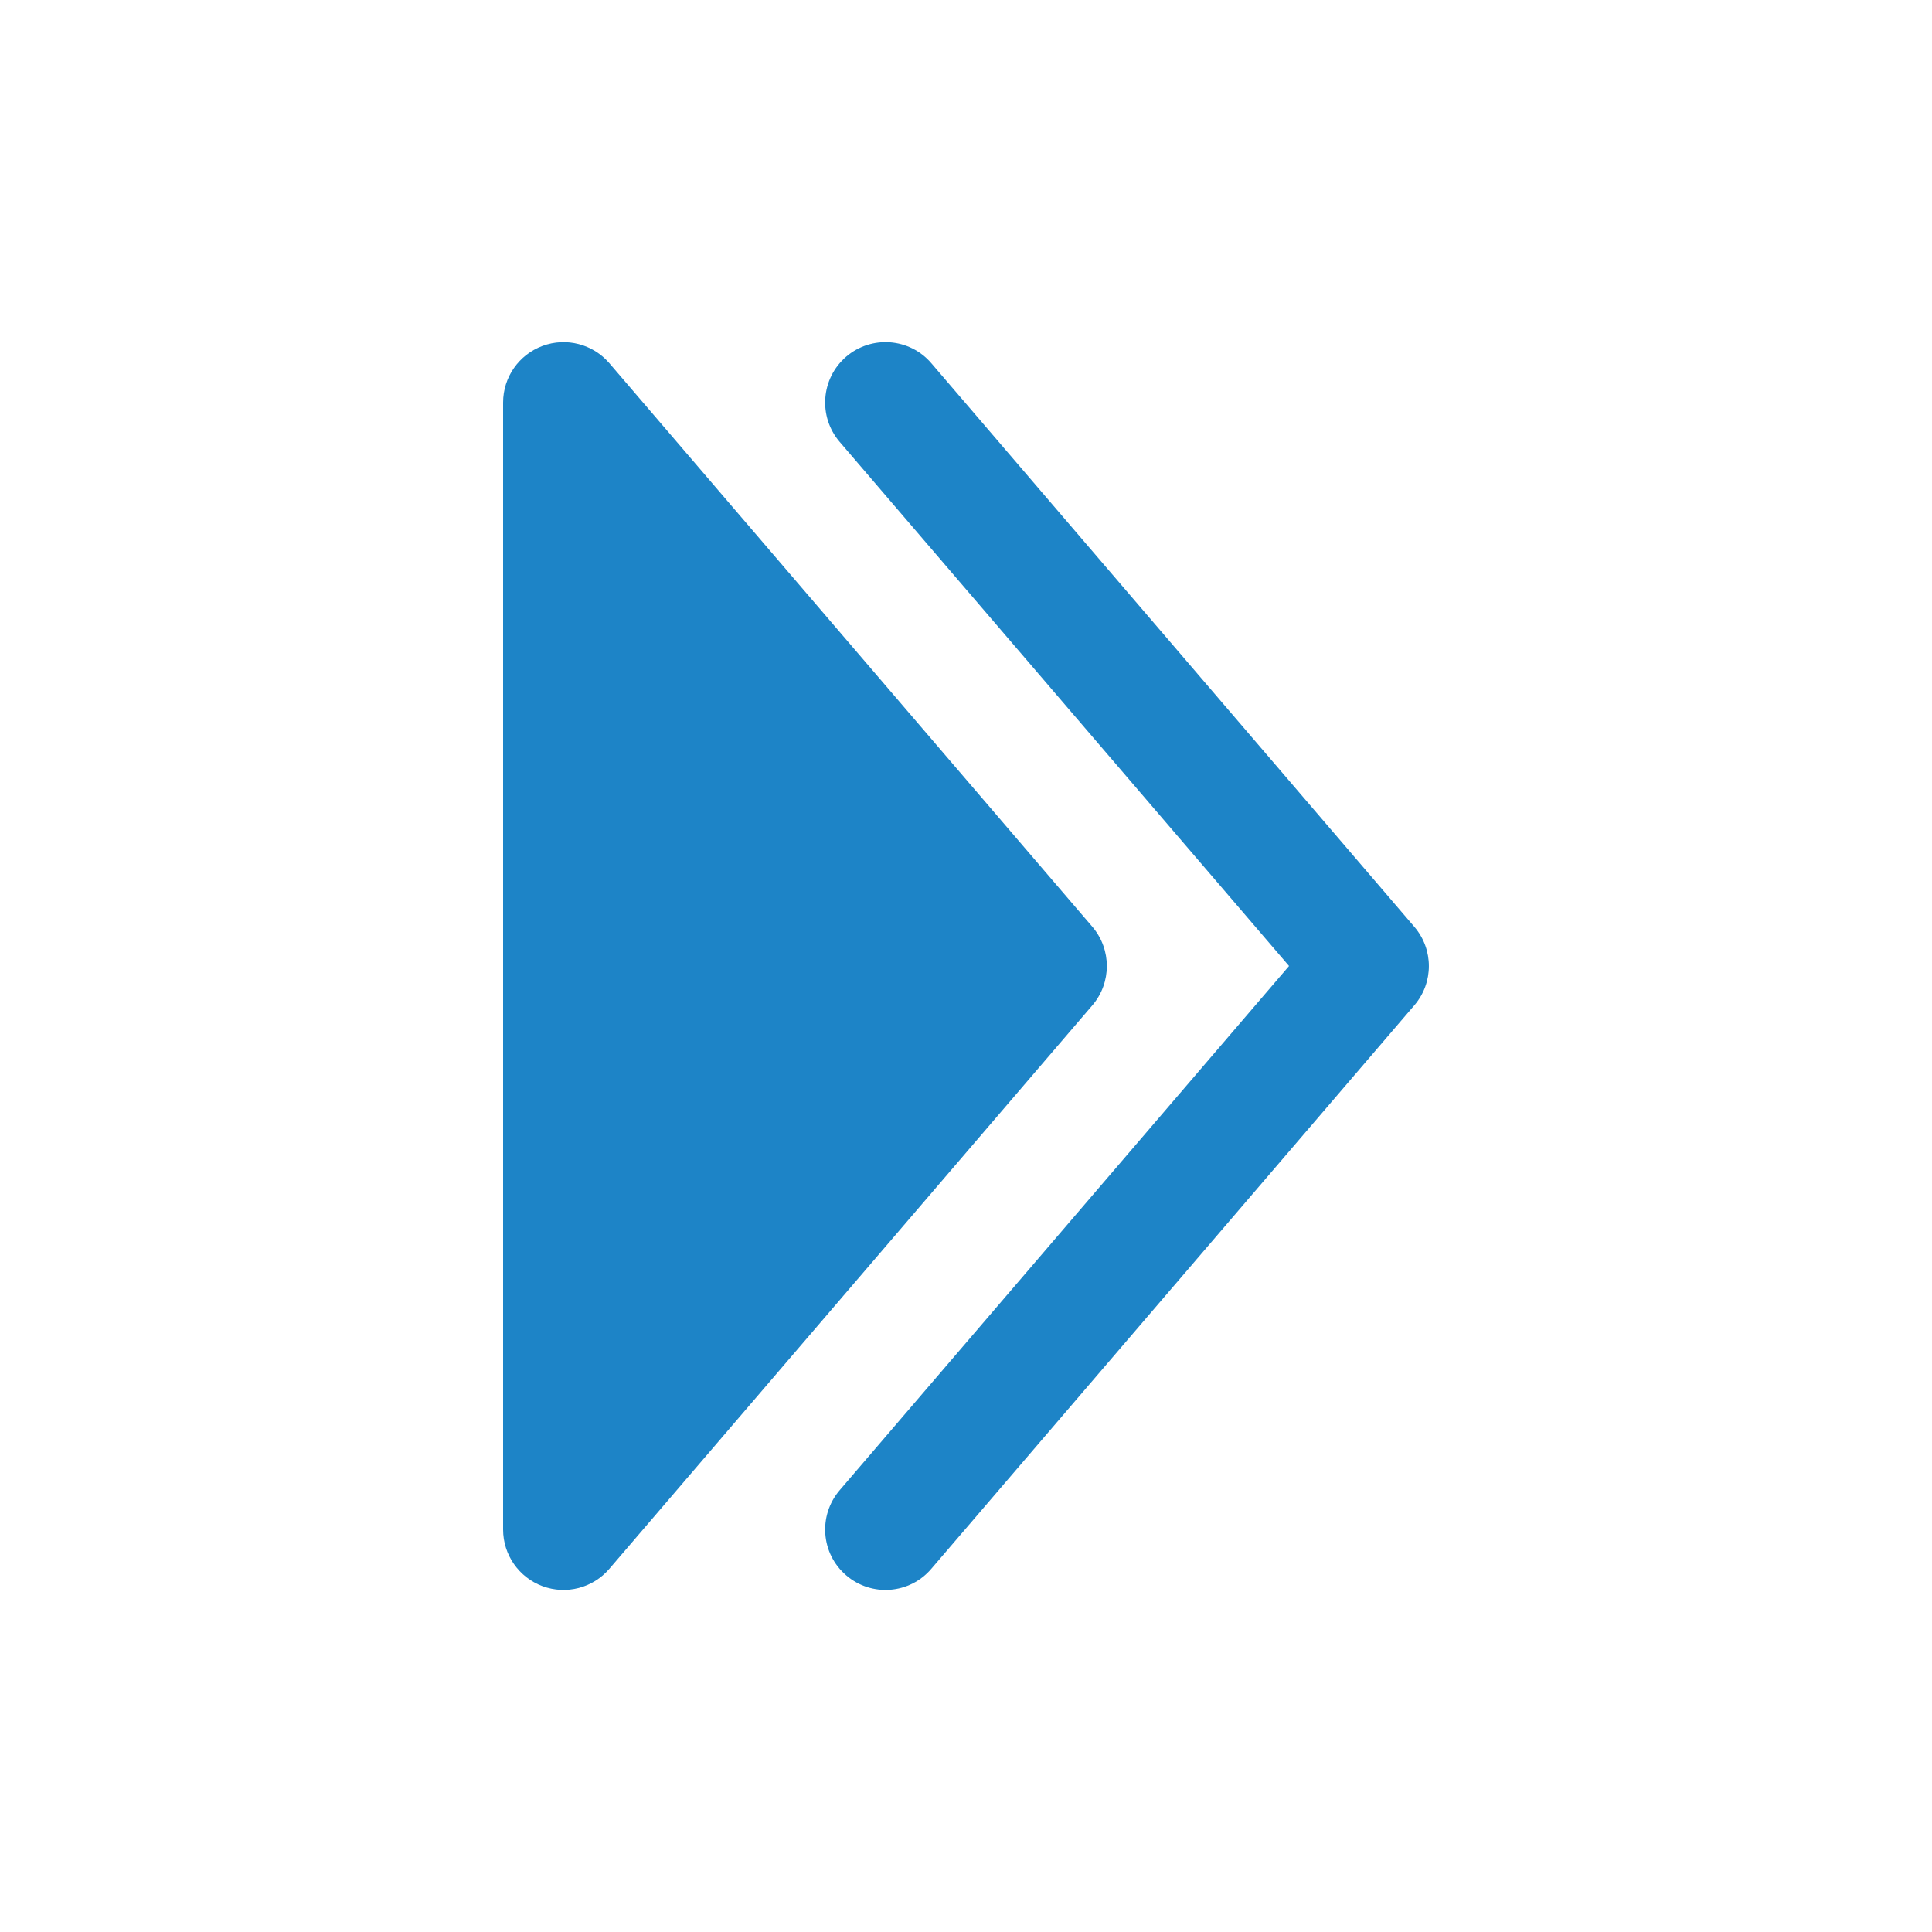 <svg width="20" height="20" viewBox="0 0 20 20" fill="none" xmlns="http://www.w3.org/2000/svg">
<g id="Double Alt Arrow Right 1">
<path id="Vector" fill-rule="evenodd" clip-rule="evenodd" d="M8.76 3.692C8.498 3.917 8.468 4.312 8.692 4.574L13.344 10L8.692 15.427C8.468 15.689 8.498 16.084 8.76 16.308C9.022 16.533 9.417 16.503 9.641 16.24L14.641 10.407C14.842 10.173 14.842 9.828 14.641 9.594L9.641 3.76C9.417 3.498 9.022 3.468 8.76 3.692Z" fill="#1D84C7"/>
<path id="Vector_2" d="M5.208 4.167C5.208 3.905 5.371 3.672 5.616 3.581C5.862 3.49 6.138 3.562 6.308 3.76L11.308 9.594C11.508 9.828 11.508 10.173 11.308 10.407L6.308 16.24C6.138 16.439 5.862 16.511 5.616 16.42C5.371 16.329 5.208 16.095 5.208 15.834V4.167Z" fill="#1D84C7"/>
</g>
</svg>
